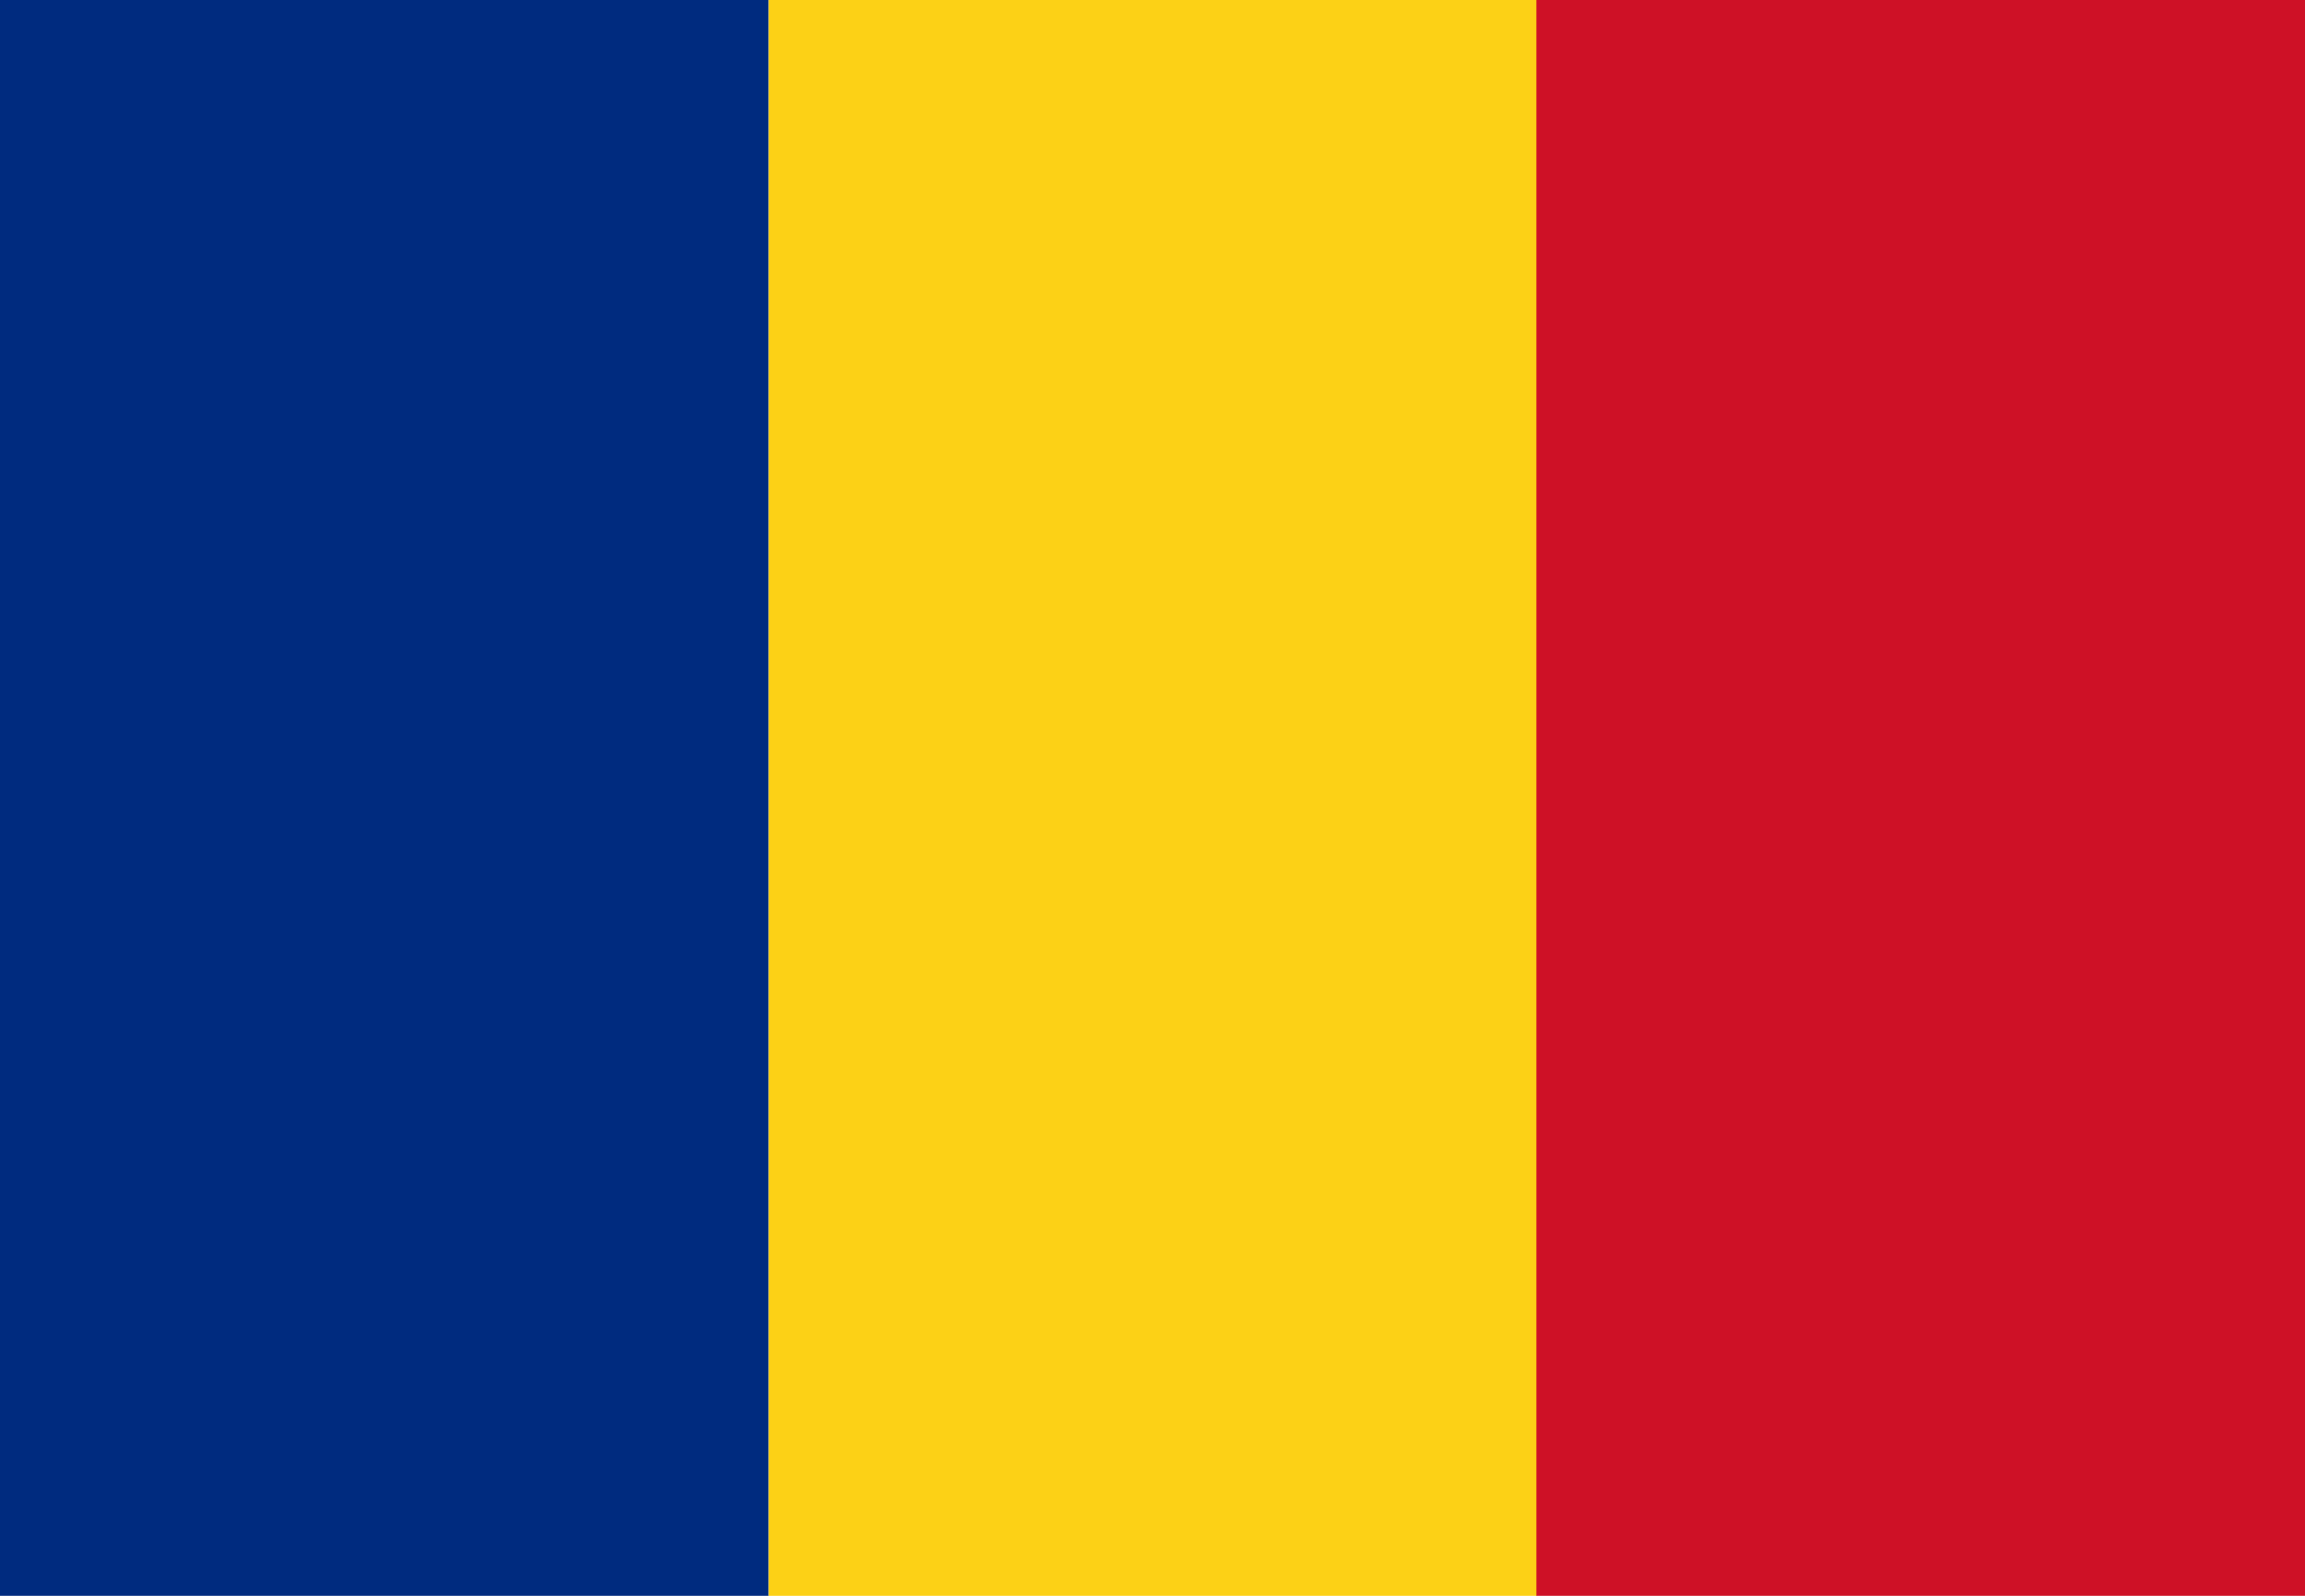<svg xmlns="http://www.w3.org/2000/svg" width="26" height="18" viewBox="0 0 26 18"><rect x="0.00" y="0" width="8.67" height="18" fill="#002b7f"/><rect x="8.67" y="0" width="8.67" height="18" fill="#fcd116"/><rect x="17.33" y="0" width="8.67" height="18" fill="#ce1126"/></svg>